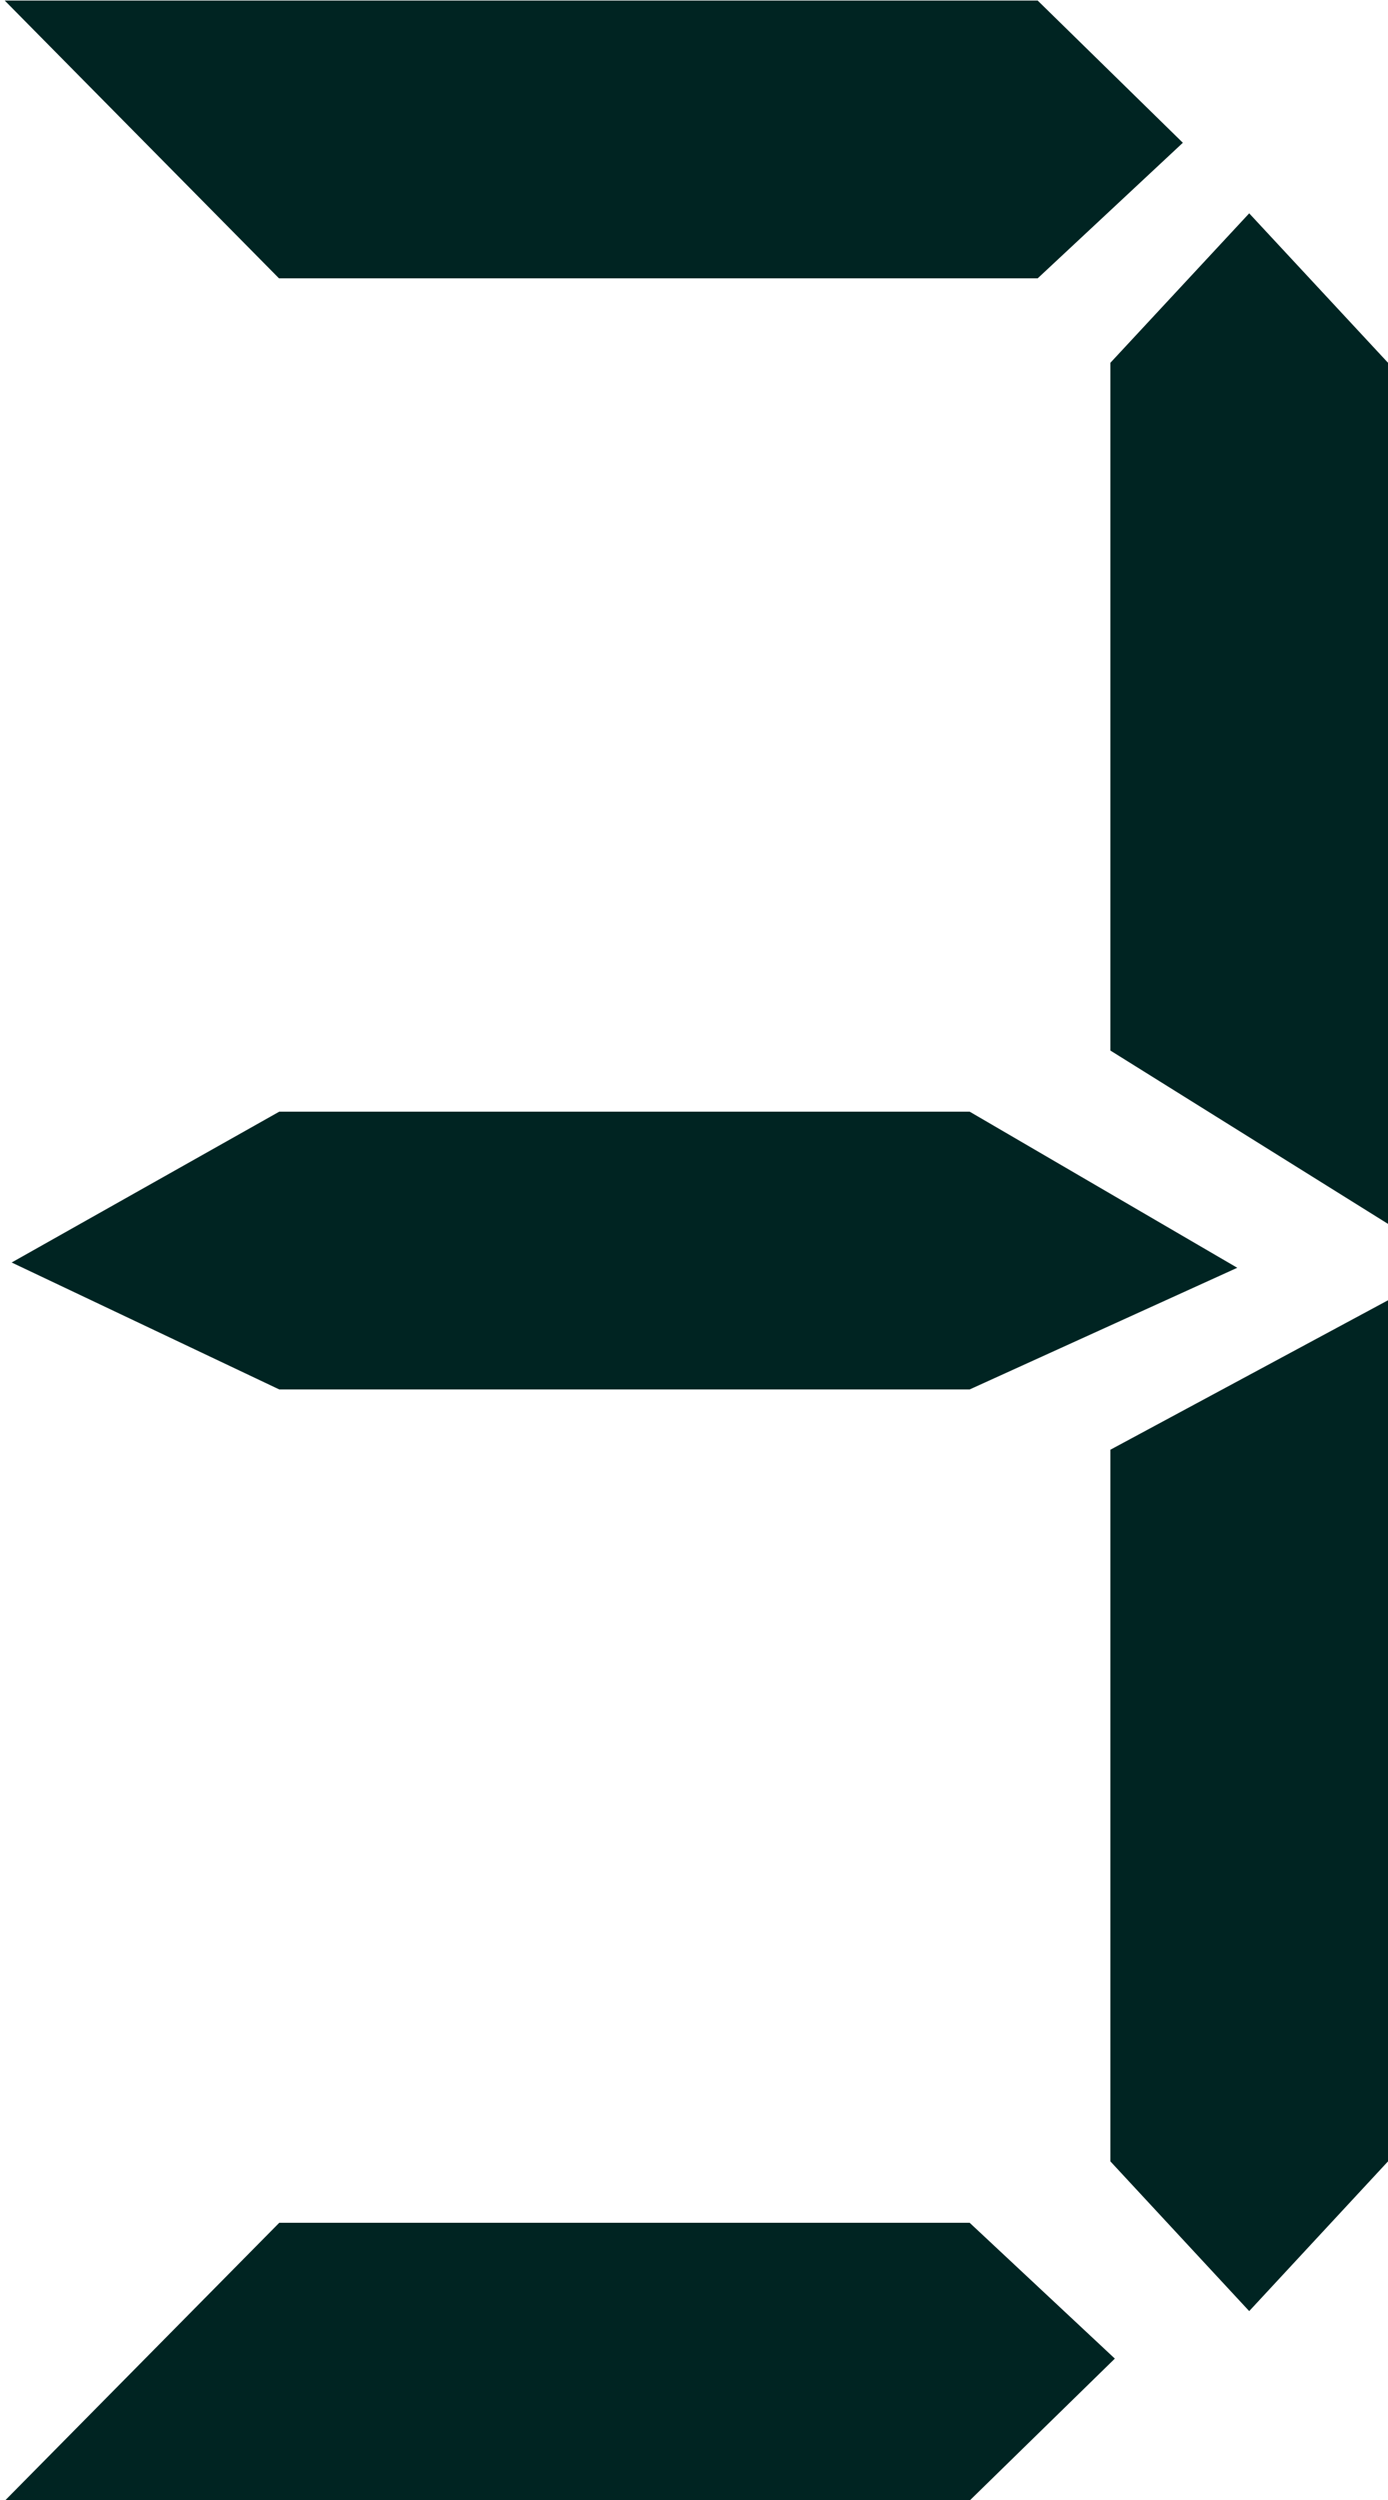 <?xml version="1.0" encoding="UTF-8" standalone="no"?>
<svg width="5px" height="9px" viewBox="0 0 5 9" version="1.1" xmlns="http://www.w3.org/2000/svg" xmlns:xlink="http://www.w3.org/1999/xlink">
    <!-- Generator: Sketch 3.8.3 (29802) - http://www.bohemiancoding.com/sketch -->
    <title>数字小3</title>
    <desc>Created with Sketch.</desc>
    <defs></defs>
    <g id="Page-1" stroke="none" stroke-width="1" fill="none" fill-rule="evenodd">
        <g id="数字小3" fill="#002422">
            <path d="M0.017,0.002 L1.005,1.002 L3.738,1.002 L4.261,0.514 L3.738,0.002 L0.017,0.002 Z M1.006,8.002 L0.018,9.002 L3.493,9.002 L4.016,8.491 L3.493,8.002 L1.006,8.002 Z M1.006,4.002 L0.042,4.545 L1.006,5.002 L3.493,5.002 L4.457,4.564 L3.493,4.002 L1.006,4.002 Z M4,1.306 L4,3.782 L5,4.406 L5,1.306 L4.5,0.768 L4,1.306 Z M4,5.219 L4,7.781 L4.5,8.32 L5,7.781 L5,4.681 L4,5.219 Z" id="Combined-Shape"></path>
        </g>
    </g>
</svg>